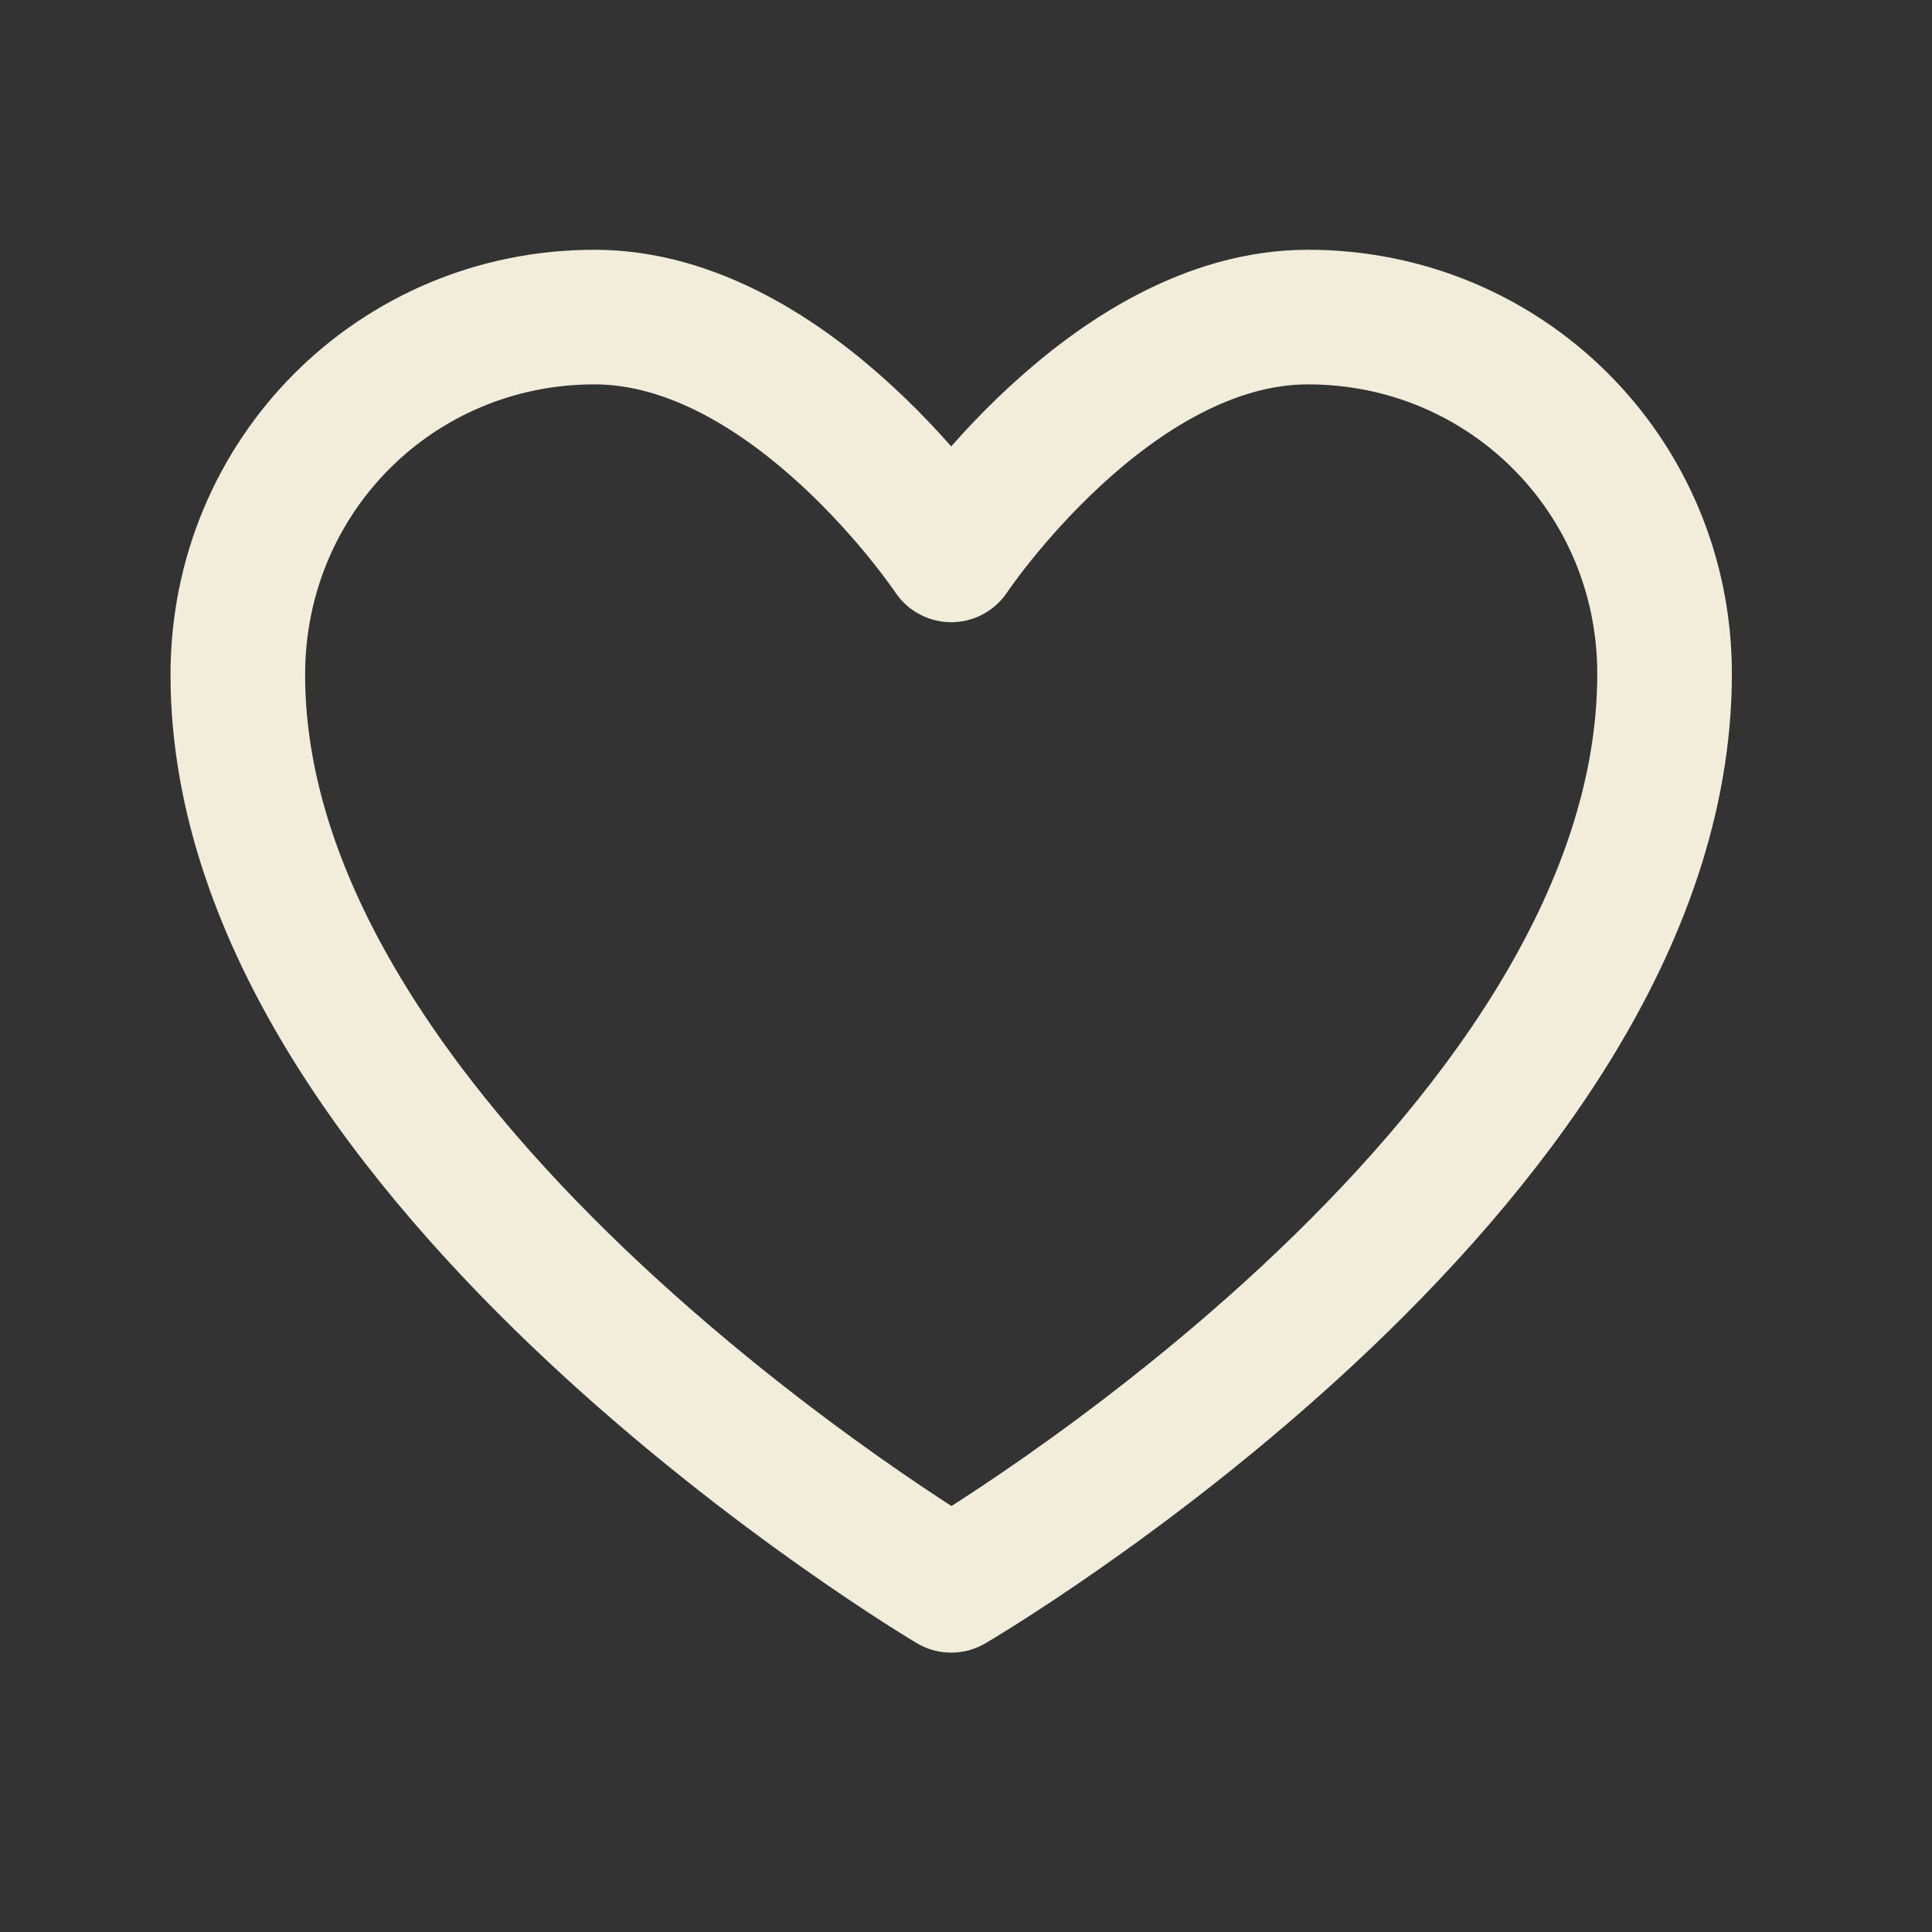 <svg width="43" height="43" viewBox="0 0 43 43" fill="none" xmlns="http://www.w3.org/2000/svg">
<rect x="0" y="0" width="43" height="43" fill="#333333" stroke="none"/>
<path fill-rule="evenodd" clip-rule="evenodd" d="M37.048 14.996C37.048 26.012 21.171 35.284 21.171 35.284C21.171 35.284 5.293 25.875 5.293 15.018C5.293 10.585 8.821 7.057 13.232 7.057C17.642 7.057 21.171 12.35 21.171 12.35C21.171 12.35 24.699 7.057 29.11 7.057C33.52 7.057 37.048 10.585 37.048 14.996Z" stroke="#F2EDDA" stroke-width="2.996" stroke-linecap="round" stroke-linejoin="round"/>
</svg>
